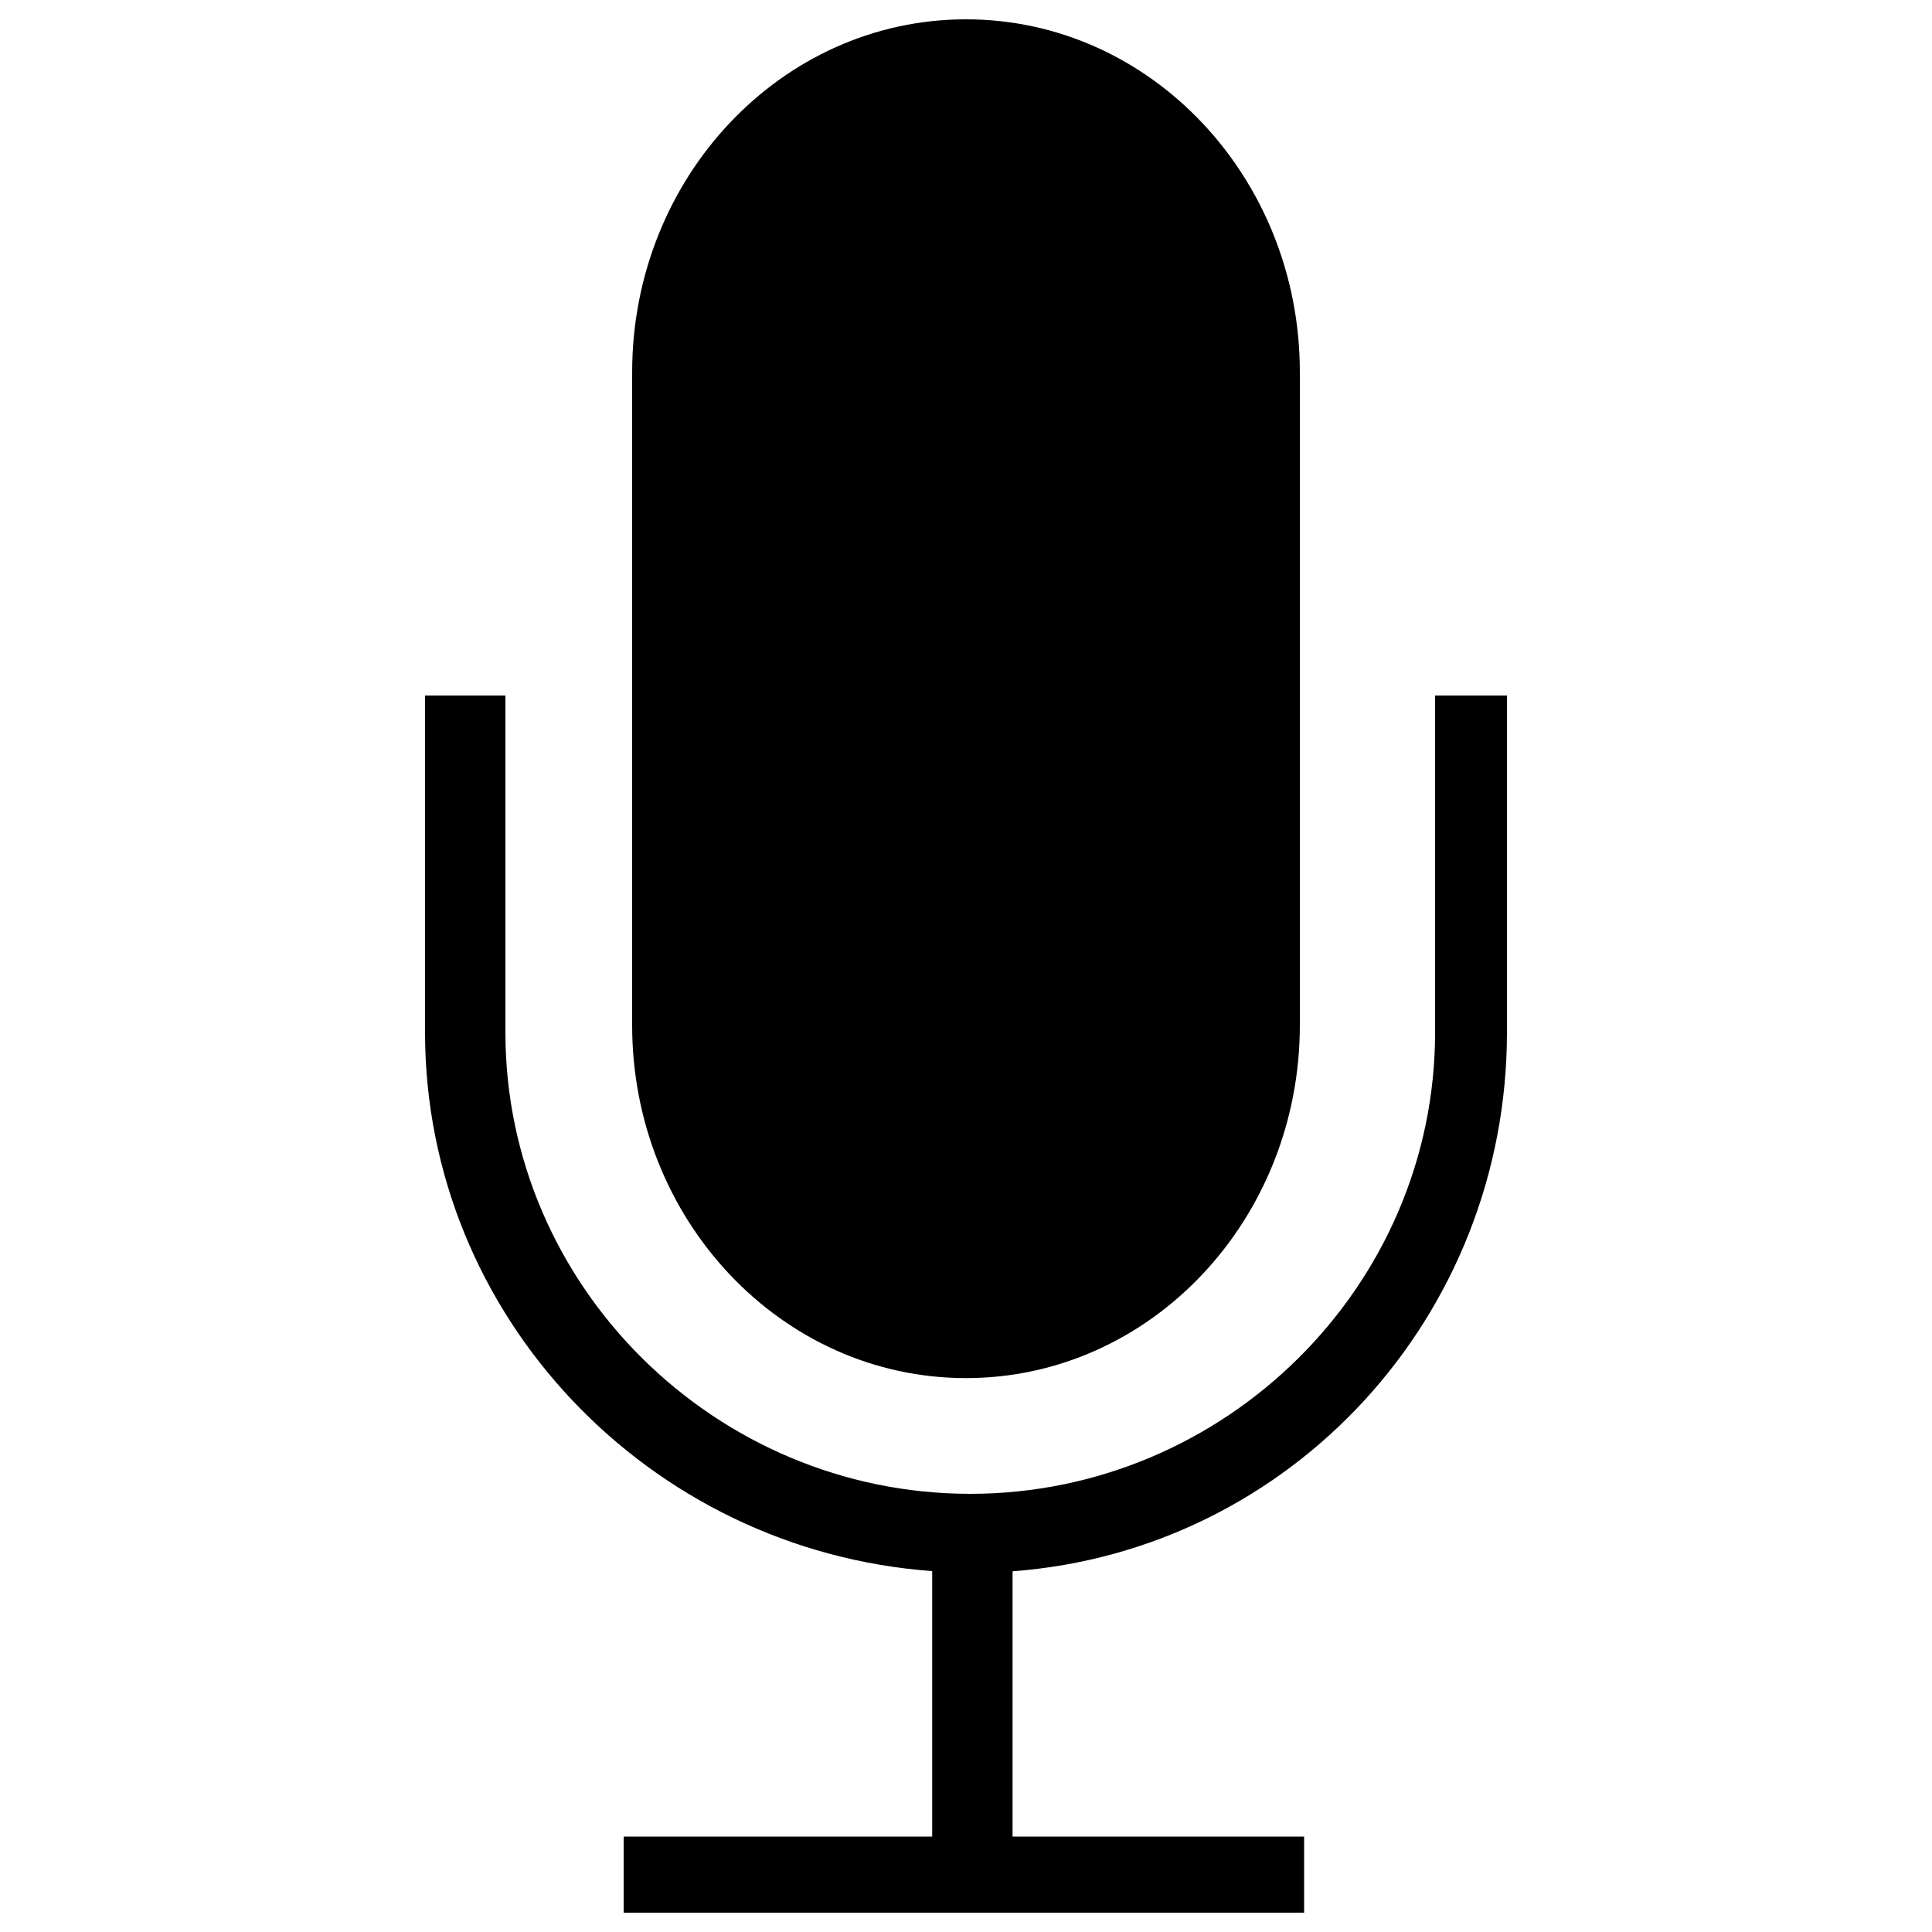 <?xml version="1.0" encoding="utf-8"?>
<!-- Svg Vector Icons : http://www.onlinewebfonts.com/icon -->
<!DOCTYPE svg PUBLIC "-//W3C//DTD SVG 1.1//EN" "http://www.w3.org/Graphics/SVG/1.1/DTD/svg11.dtd">
<svg version="1.1" xmlns="http://www.w3.org/2000/svg" xmlns:xlink="http://www.w3.org/1999/xlink" x="0px" y="0px" viewBox="0 0 1000 1000" enable-background="new 0 0 1000 1000" xml:space="preserve">
<g><path d="M500,713.3c95.6,0,172.8-82,172.8-182.7v-338C672.8,92,595.6,10,500,10S327.2,92,327.2,192.7v338C327.2,631.3,404.4,713.3,500,713.3z"/><path d="M742.8,360v174.3c0,131.7-108.9,238.9-240.6,238.9S261.6,666,261.6,534.3V360H220v174.3c0,147,115.9,268.2,262.5,278.9v137.4H322.8V990H675v-39.4H524.1V813.3C668.4,802.5,780,681.3,780,534.3V360H742.8z"/></g>
</svg>